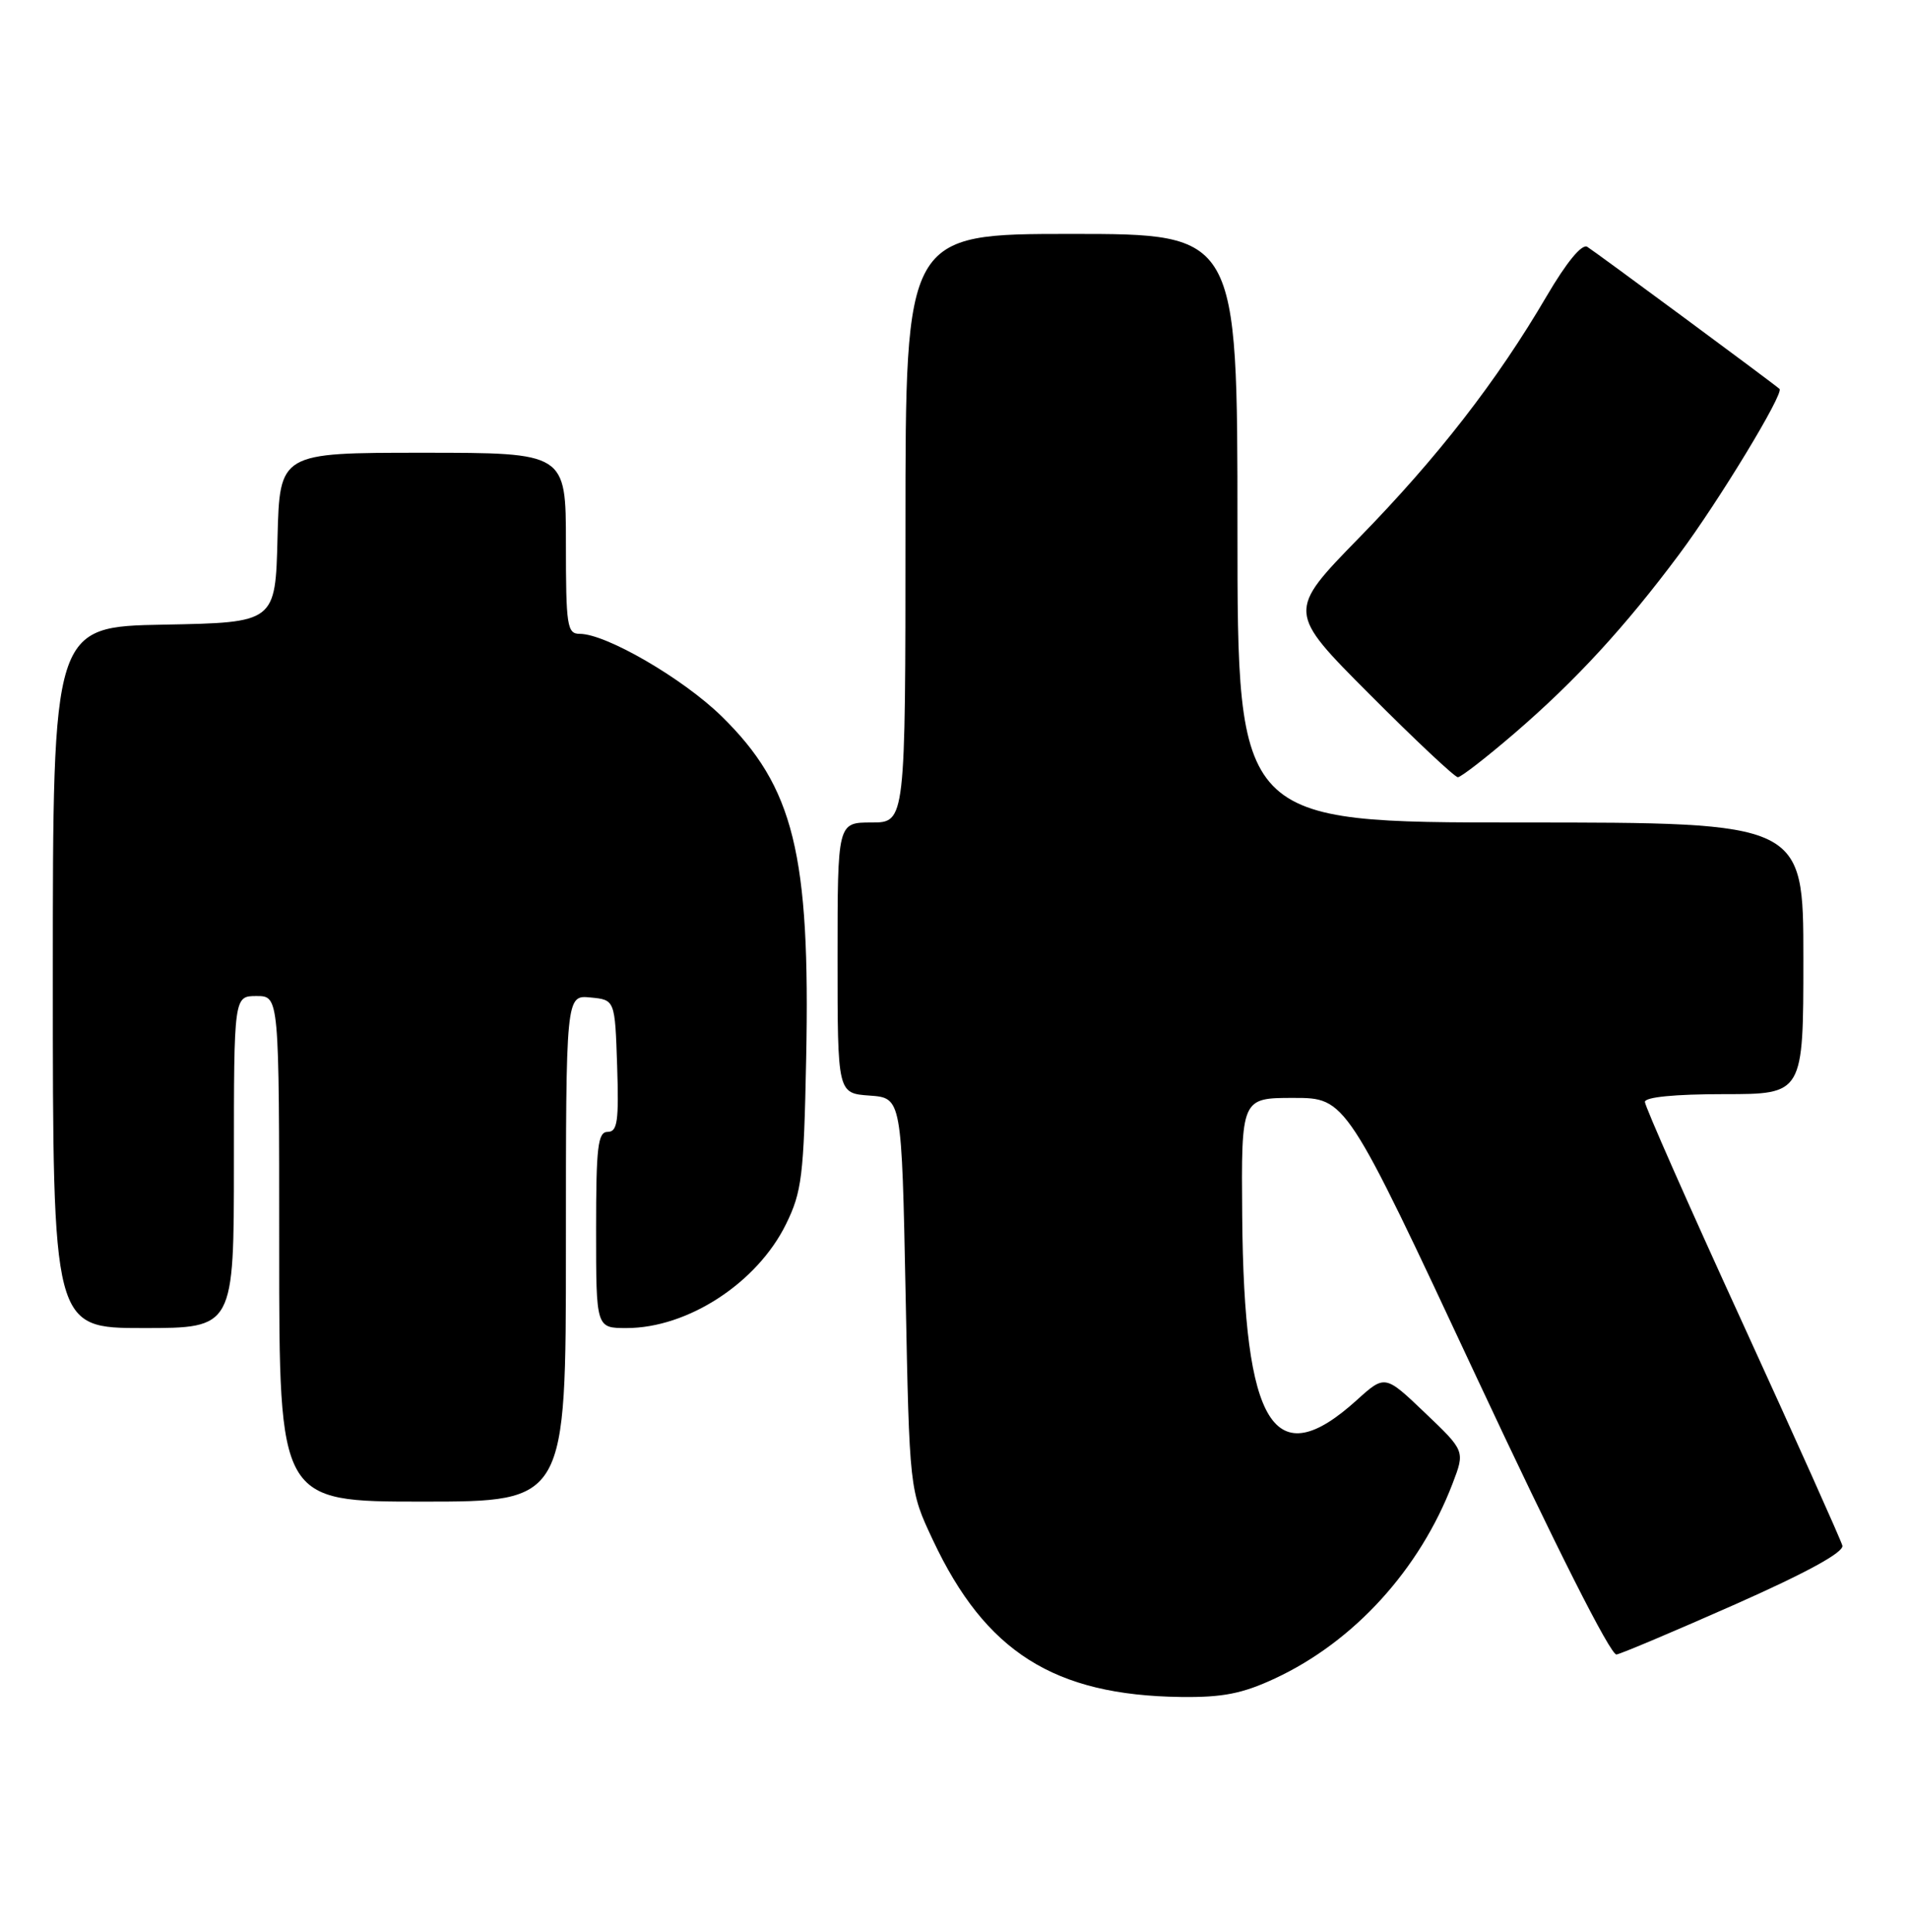 <?xml version="1.0" encoding="UTF-8" standalone="no"?>
<!DOCTYPE svg PUBLIC "-//W3C//DTD SVG 1.1//EN" "http://www.w3.org/Graphics/SVG/1.1/DTD/svg11.dtd" >
<svg xmlns="http://www.w3.org/2000/svg" xmlns:xlink="http://www.w3.org/1999/xlink" version="1.1" viewBox="0 0 253 256">
 <g >
 <path fill="currentColor"
d=" M 168.96 222.44 C 179.45 217.56 188.16 207.99 192.52 196.58 C 194.16 192.29 194.16 192.29 188.85 187.23 C 183.55 182.17 183.55 182.17 179.80 185.56 C 168.84 195.47 164.86 189.08 164.63 161.17 C 164.50 145.50 164.50 145.50 171.44 145.50 C 178.39 145.50 178.39 145.50 195.68 182.50 C 206.18 204.95 213.47 219.41 214.24 219.26 C 214.93 219.13 222.03 216.13 230.00 212.60 C 239.47 208.40 244.38 205.71 244.17 204.83 C 243.98 204.10 238.02 190.80 230.92 175.28 C 223.81 159.76 218.00 146.60 218.00 146.03 C 218.00 145.39 221.96 145.00 228.50 145.00 C 239.00 145.00 239.00 145.00 239.00 127.00 C 239.00 109.00 239.00 109.00 201.50 109.00 C 164.00 109.00 164.00 109.00 164.00 70.00 C 164.00 31.00 164.00 31.00 142.00 31.00 C 120.00 31.00 120.00 31.00 120.00 70.00 C 120.00 109.00 120.00 109.00 115.50 109.00 C 111.00 109.00 111.00 109.00 111.00 126.94 C 111.00 144.89 111.00 144.89 115.25 145.19 C 119.50 145.50 119.50 145.50 120.02 171.50 C 120.53 197.50 120.53 197.50 123.64 204.10 C 130.60 218.92 139.70 224.67 156.50 224.89 C 162.03 224.96 164.65 224.45 168.96 222.44 Z  M 75.00 165.44 C 75.00 131.87 75.00 131.87 78.25 132.19 C 81.50 132.50 81.50 132.50 81.79 141.25 C 82.03 148.58 81.83 150.00 80.54 150.00 C 79.23 150.00 79.00 151.96 79.00 163.00 C 79.00 176.00 79.00 176.00 83.03 176.00 C 91.15 176.00 100.34 170.02 104.17 162.23 C 106.27 157.95 106.53 155.87 106.84 140.38 C 107.40 113.17 105.21 104.30 95.63 94.92 C 90.53 89.93 80.33 84.00 76.84 84.00 C 75.16 84.00 75.00 82.99 75.00 72.00 C 75.00 60.00 75.00 60.00 56.03 60.00 C 37.07 60.00 37.07 60.00 36.78 71.25 C 36.50 82.50 36.50 82.50 21.75 82.78 C 7.00 83.05 7.00 83.05 7.00 129.53 C 7.00 176.00 7.00 176.00 19.00 176.00 C 31.00 176.00 31.00 176.00 31.00 154.00 C 31.00 132.00 31.00 132.00 34.00 132.00 C 37.00 132.00 37.00 132.00 37.00 165.50 C 37.00 199.00 37.00 199.00 56.00 199.00 C 75.00 199.00 75.00 199.00 75.00 165.44 Z  M 200.75 97.15 C 208.81 90.21 215.37 83.08 222.51 73.50 C 227.77 66.46 236.47 52.11 235.84 51.54 C 235.03 50.81 211.39 33.34 210.36 32.71 C 209.65 32.28 207.62 34.74 204.97 39.26 C 198.39 50.49 190.54 60.61 180.12 71.27 C 170.58 81.05 170.58 81.05 181.52 92.02 C 187.54 98.06 192.80 103.00 193.21 103.00 C 193.62 103.00 197.01 100.37 200.75 97.15 Z "/>
</g>
</svg>